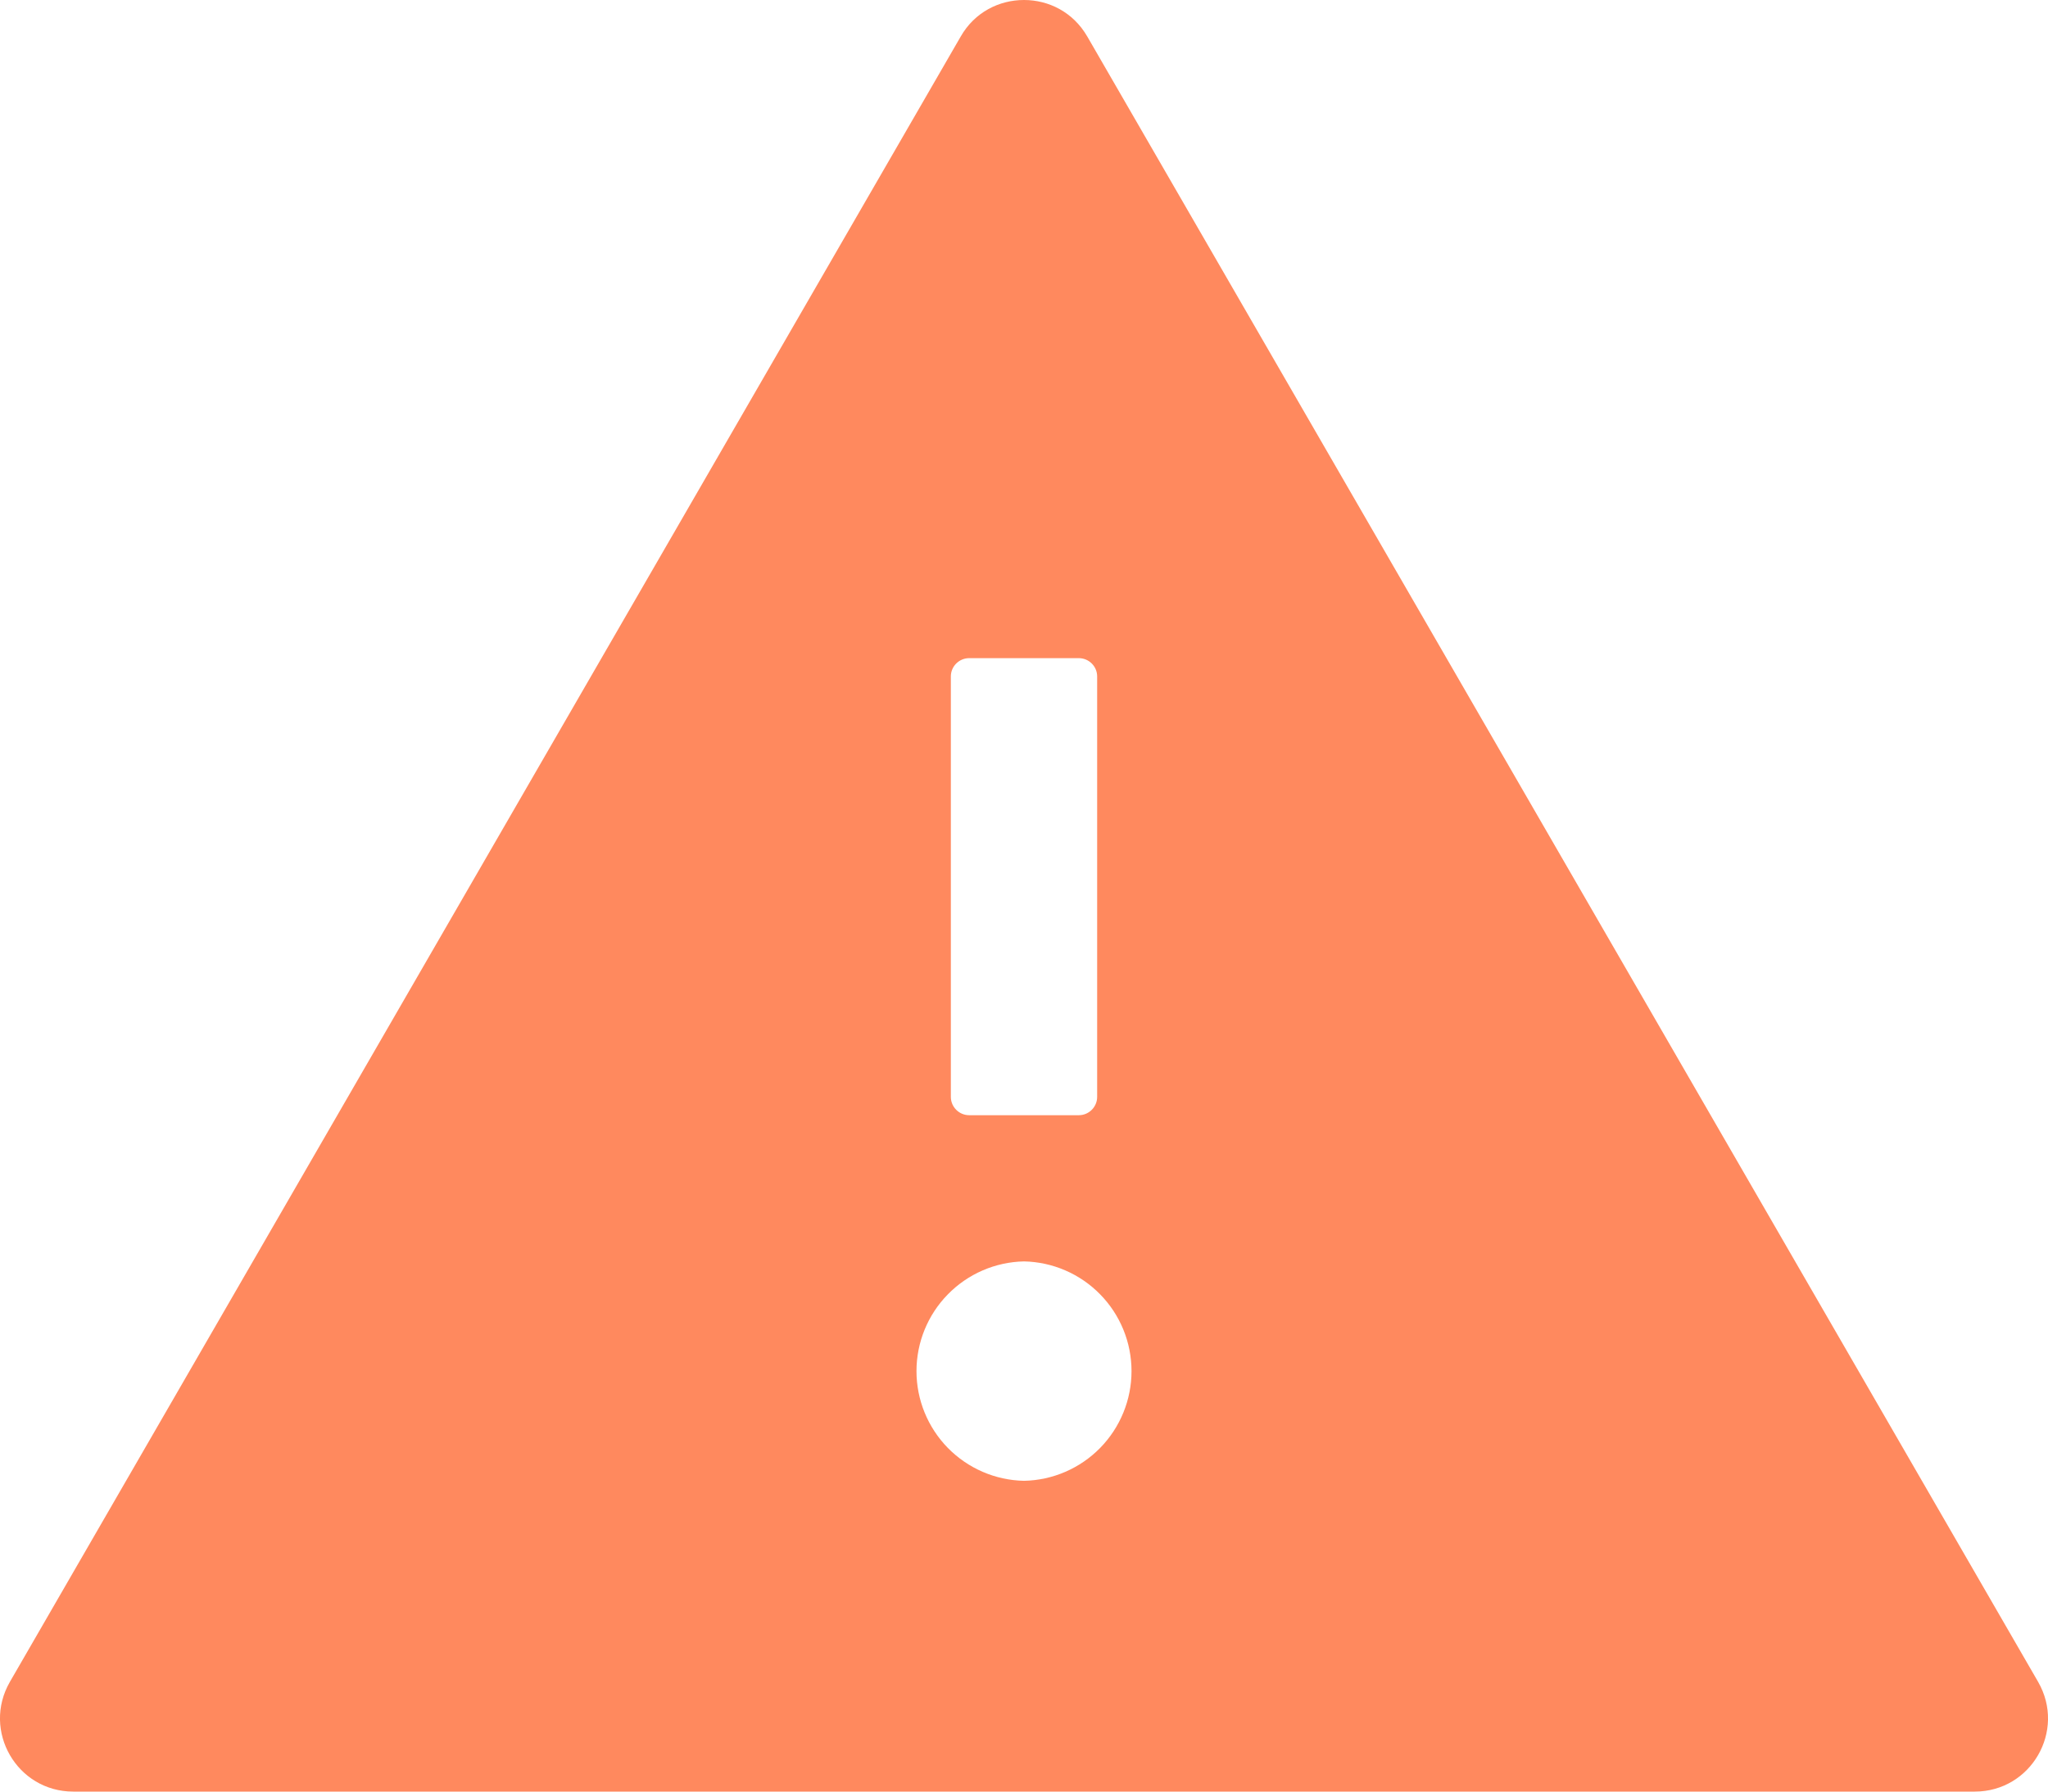 <svg width="32" height="28" viewBox="0 0 32 28" fill="none" xmlns="http://www.w3.org/2000/svg">
<path id="Vector" d="M31.846 26.286L16.989 0.571C16.768 0.189 16.386 0 16 0C15.614 0 15.229 0.189 15.011 0.571L0.154 26.286C-0.285 27.05 0.265 28 1.144 28H30.856C31.735 28 32.285 27.05 31.846 26.286ZM14.857 10.571C14.857 10.414 14.986 10.286 15.143 10.286H16.857C17.014 10.286 17.143 10.414 17.143 10.571V17.143C17.143 17.3 17.014 17.429 16.857 17.429H15.143C14.986 17.429 14.857 17.3 14.857 17.143V10.571ZM16 23.143C15.551 23.134 15.124 22.949 14.81 22.629C14.496 22.308 14.32 21.877 14.32 21.429C14.32 20.98 14.496 20.549 14.81 20.229C15.124 19.908 15.551 19.723 16 19.714C16.449 19.723 16.876 19.908 17.19 20.229C17.504 20.549 17.68 20.98 17.68 21.429C17.68 21.877 17.504 22.308 17.19 22.629C16.876 22.949 16.449 23.134 16 23.143Z" fill="#FF895E"/>
</svg>
